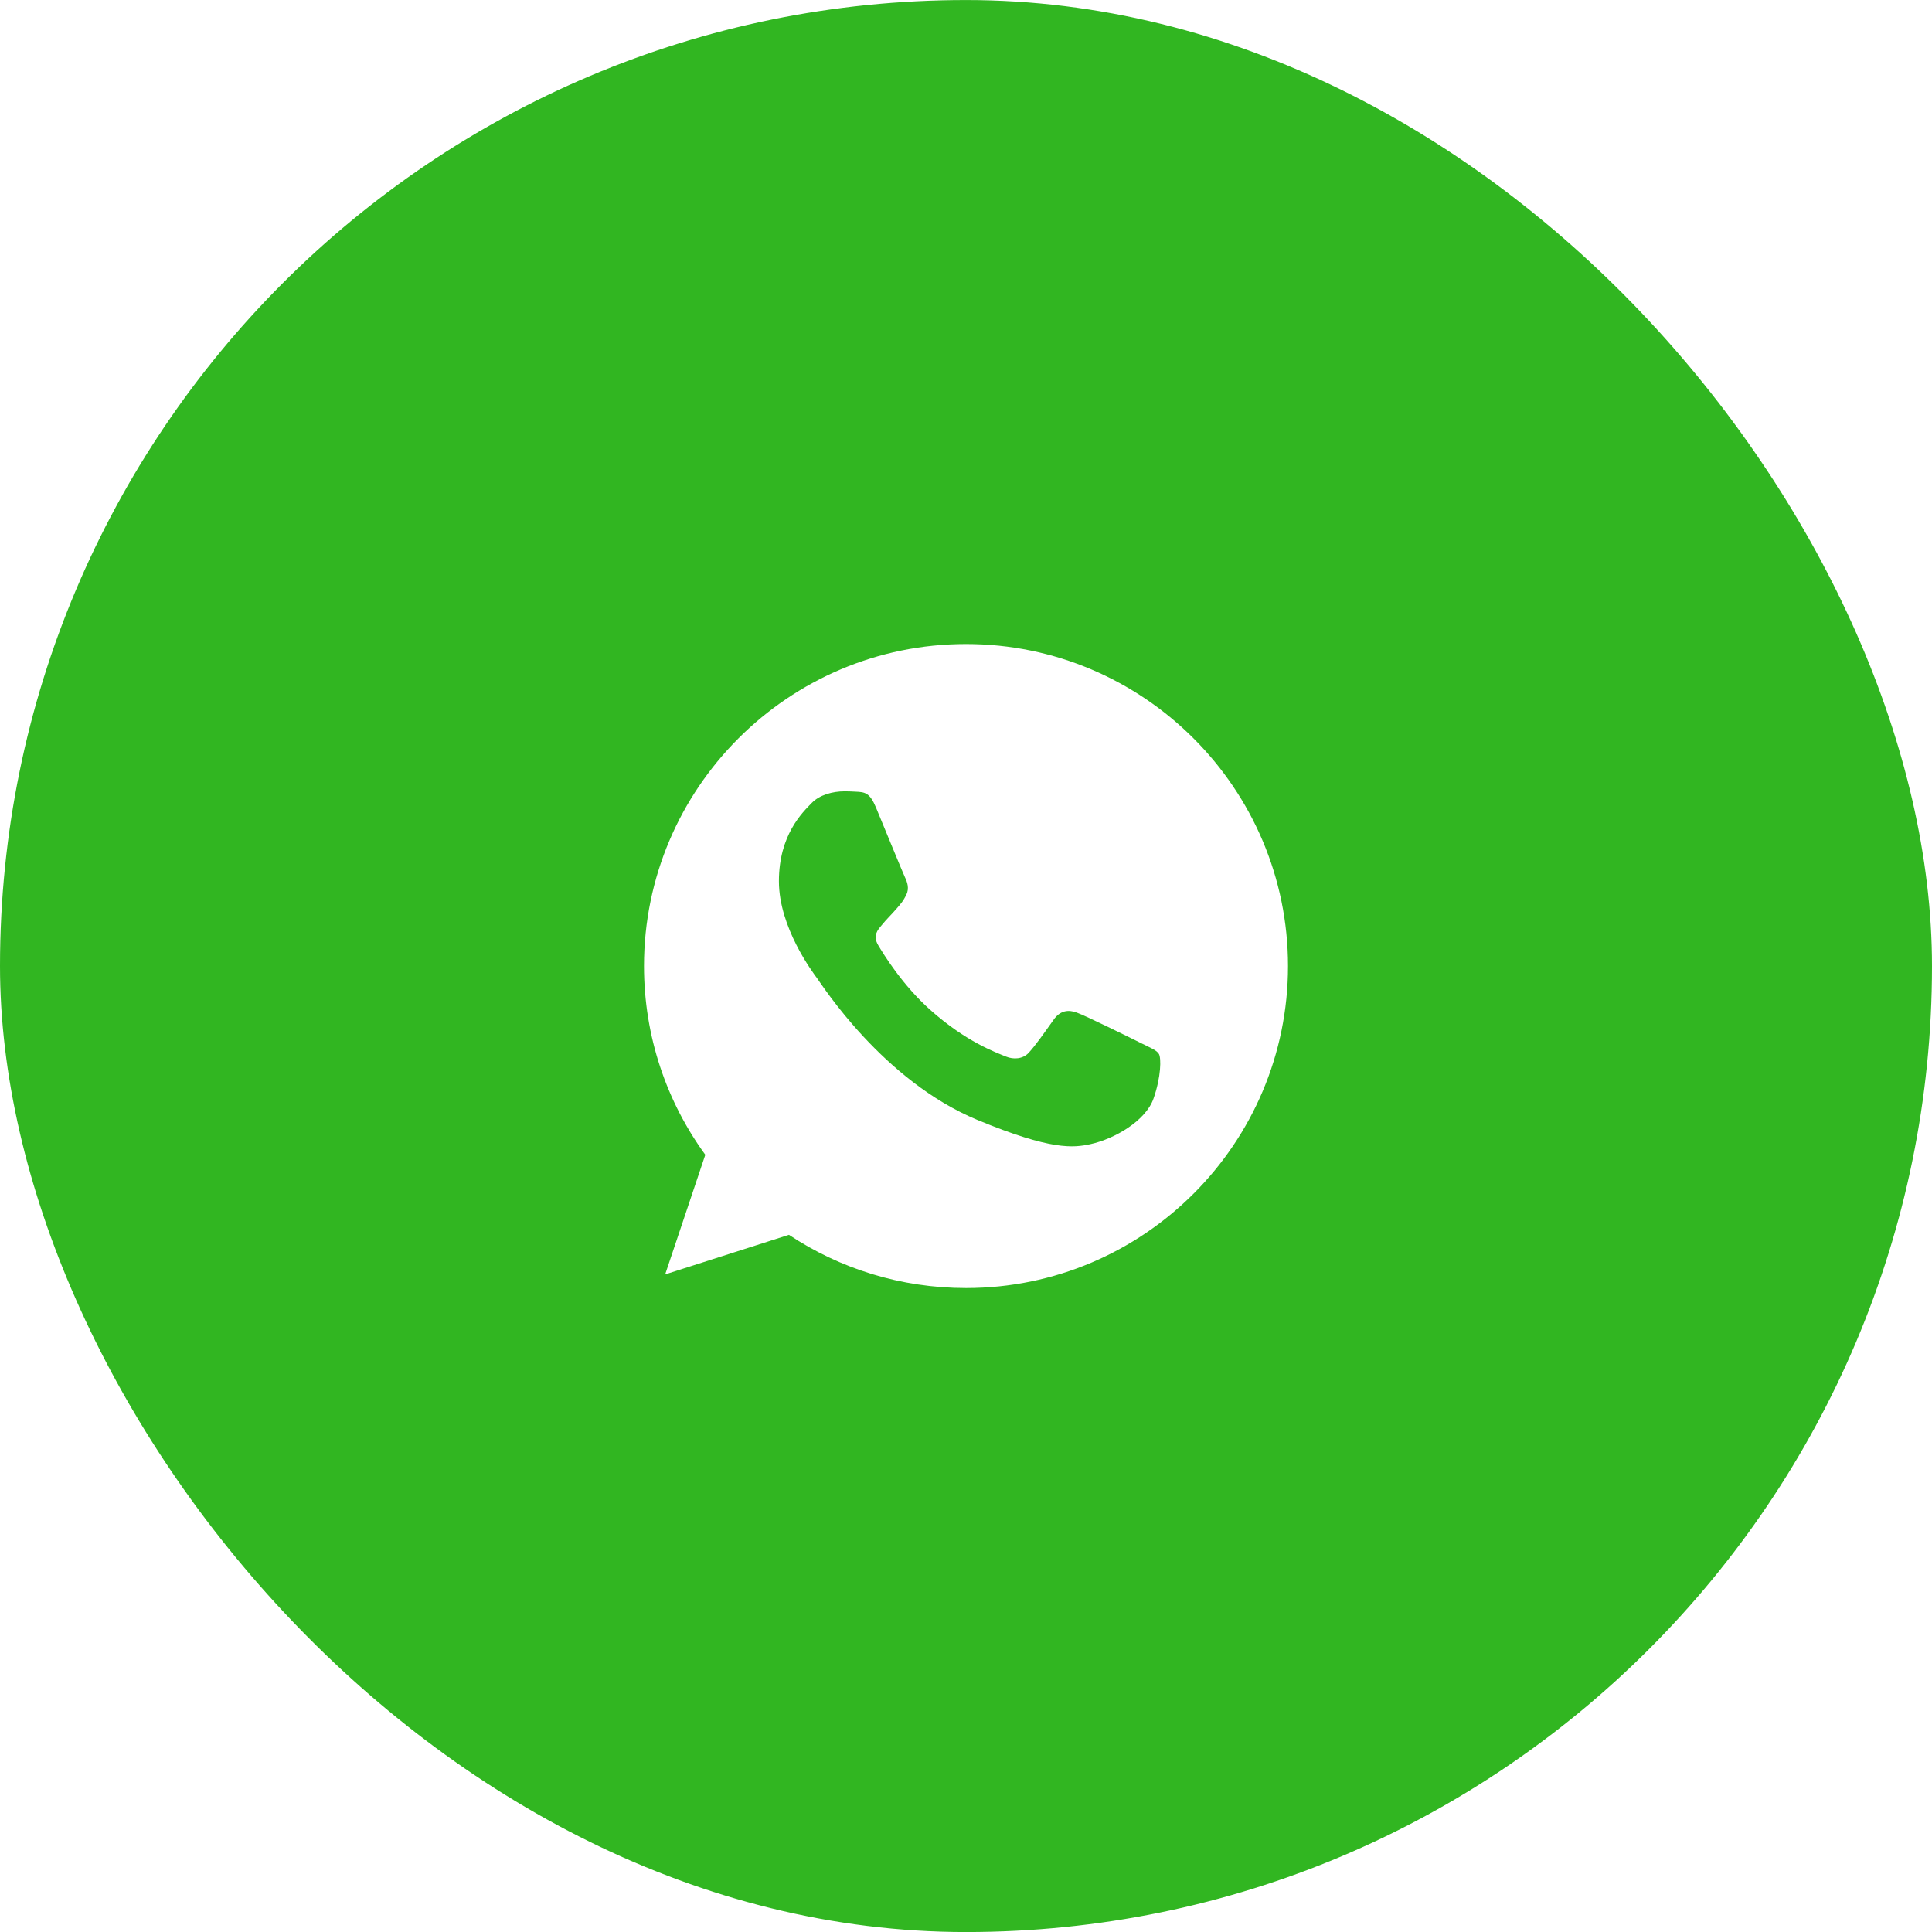 <svg width="48" height="48" viewBox="0 0 48 48" fill="none" xmlns="http://www.w3.org/2000/svg">
<g filter="url(#filter0_i_59_307)">
<rect y="0.001" width="48" height="48" rx="24" fill="#31B621"/>
<g clip-path="url(#clip0_59_307)">
<path d="M24.002 16.001H23.998C19.587 16.001 16 19.589 16 24.001C16 25.751 16.564 27.373 17.523 28.69L16.526 31.662L19.601 30.679C20.866 31.517 22.375 32.001 24.002 32.001C28.413 32.001 32 28.412 32 24.001C32 19.59 28.413 16.001 24.002 16.001ZM28.657 27.298C28.464 27.843 27.698 28.295 27.087 28.427C26.669 28.516 26.123 28.587 24.285 27.825C21.934 26.851 20.42 24.462 20.302 24.307C20.189 24.152 19.352 23.042 19.352 21.894C19.352 20.746 19.935 20.187 20.17 19.947C20.363 19.75 20.682 19.66 20.988 19.66C21.087 19.66 21.176 19.665 21.256 19.669C21.491 19.679 21.609 19.693 21.764 20.064C21.957 20.529 22.427 21.677 22.483 21.795C22.54 21.913 22.597 22.073 22.517 22.228C22.442 22.388 22.376 22.459 22.258 22.595C22.14 22.731 22.028 22.835 21.91 22.981C21.802 23.108 21.68 23.244 21.816 23.479C21.952 23.709 22.422 24.476 23.114 25.092C24.007 25.887 24.731 26.141 24.99 26.249C25.183 26.329 25.413 26.31 25.554 26.16C25.733 25.967 25.954 25.647 26.179 25.332C26.339 25.106 26.541 25.078 26.753 25.158C26.969 25.233 28.112 25.798 28.347 25.915C28.582 26.033 28.737 26.089 28.794 26.188C28.85 26.287 28.85 26.752 28.657 27.298Z" fill="white"/>
</g>
</g>
<defs>
<filter id="filter0_i_59_307" x="0" y="0.001" width="48" height="48" filterUnits="userSpaceOnUse" color-interpolation-filters="sRGB">
<feFlood flood-opacity="0" result="BackgroundImageFix"/>
<feBlend mode="normal" in="SourceGraphic" in2="BackgroundImageFix" result="shape"/>
<feColorMatrix in="SourceAlpha" type="matrix" values="0 0 0 0 0 0 0 0 0 0 0 0 0 0 0 0 0 0 127 0" result="hardAlpha"/>
<feOffset/>
<feGaussianBlur stdDeviation="15"/>
<feComposite in2="hardAlpha" operator="arithmetic" k2="-1" k3="1"/>
<feColorMatrix type="matrix" values="0 0 0 0 1 0 0 0 0 1 0 0 0 0 1 0 0 0 0.32 0"/>
<feBlend mode="normal" in2="shape" result="effect1_innerShadow_59_307"/>
</filter>
<clipPath id="clip0_59_307">
<rect width="16" height="16" fill="white" transform="translate(16 16.001)"/>
</clipPath>
</defs>
</svg>
